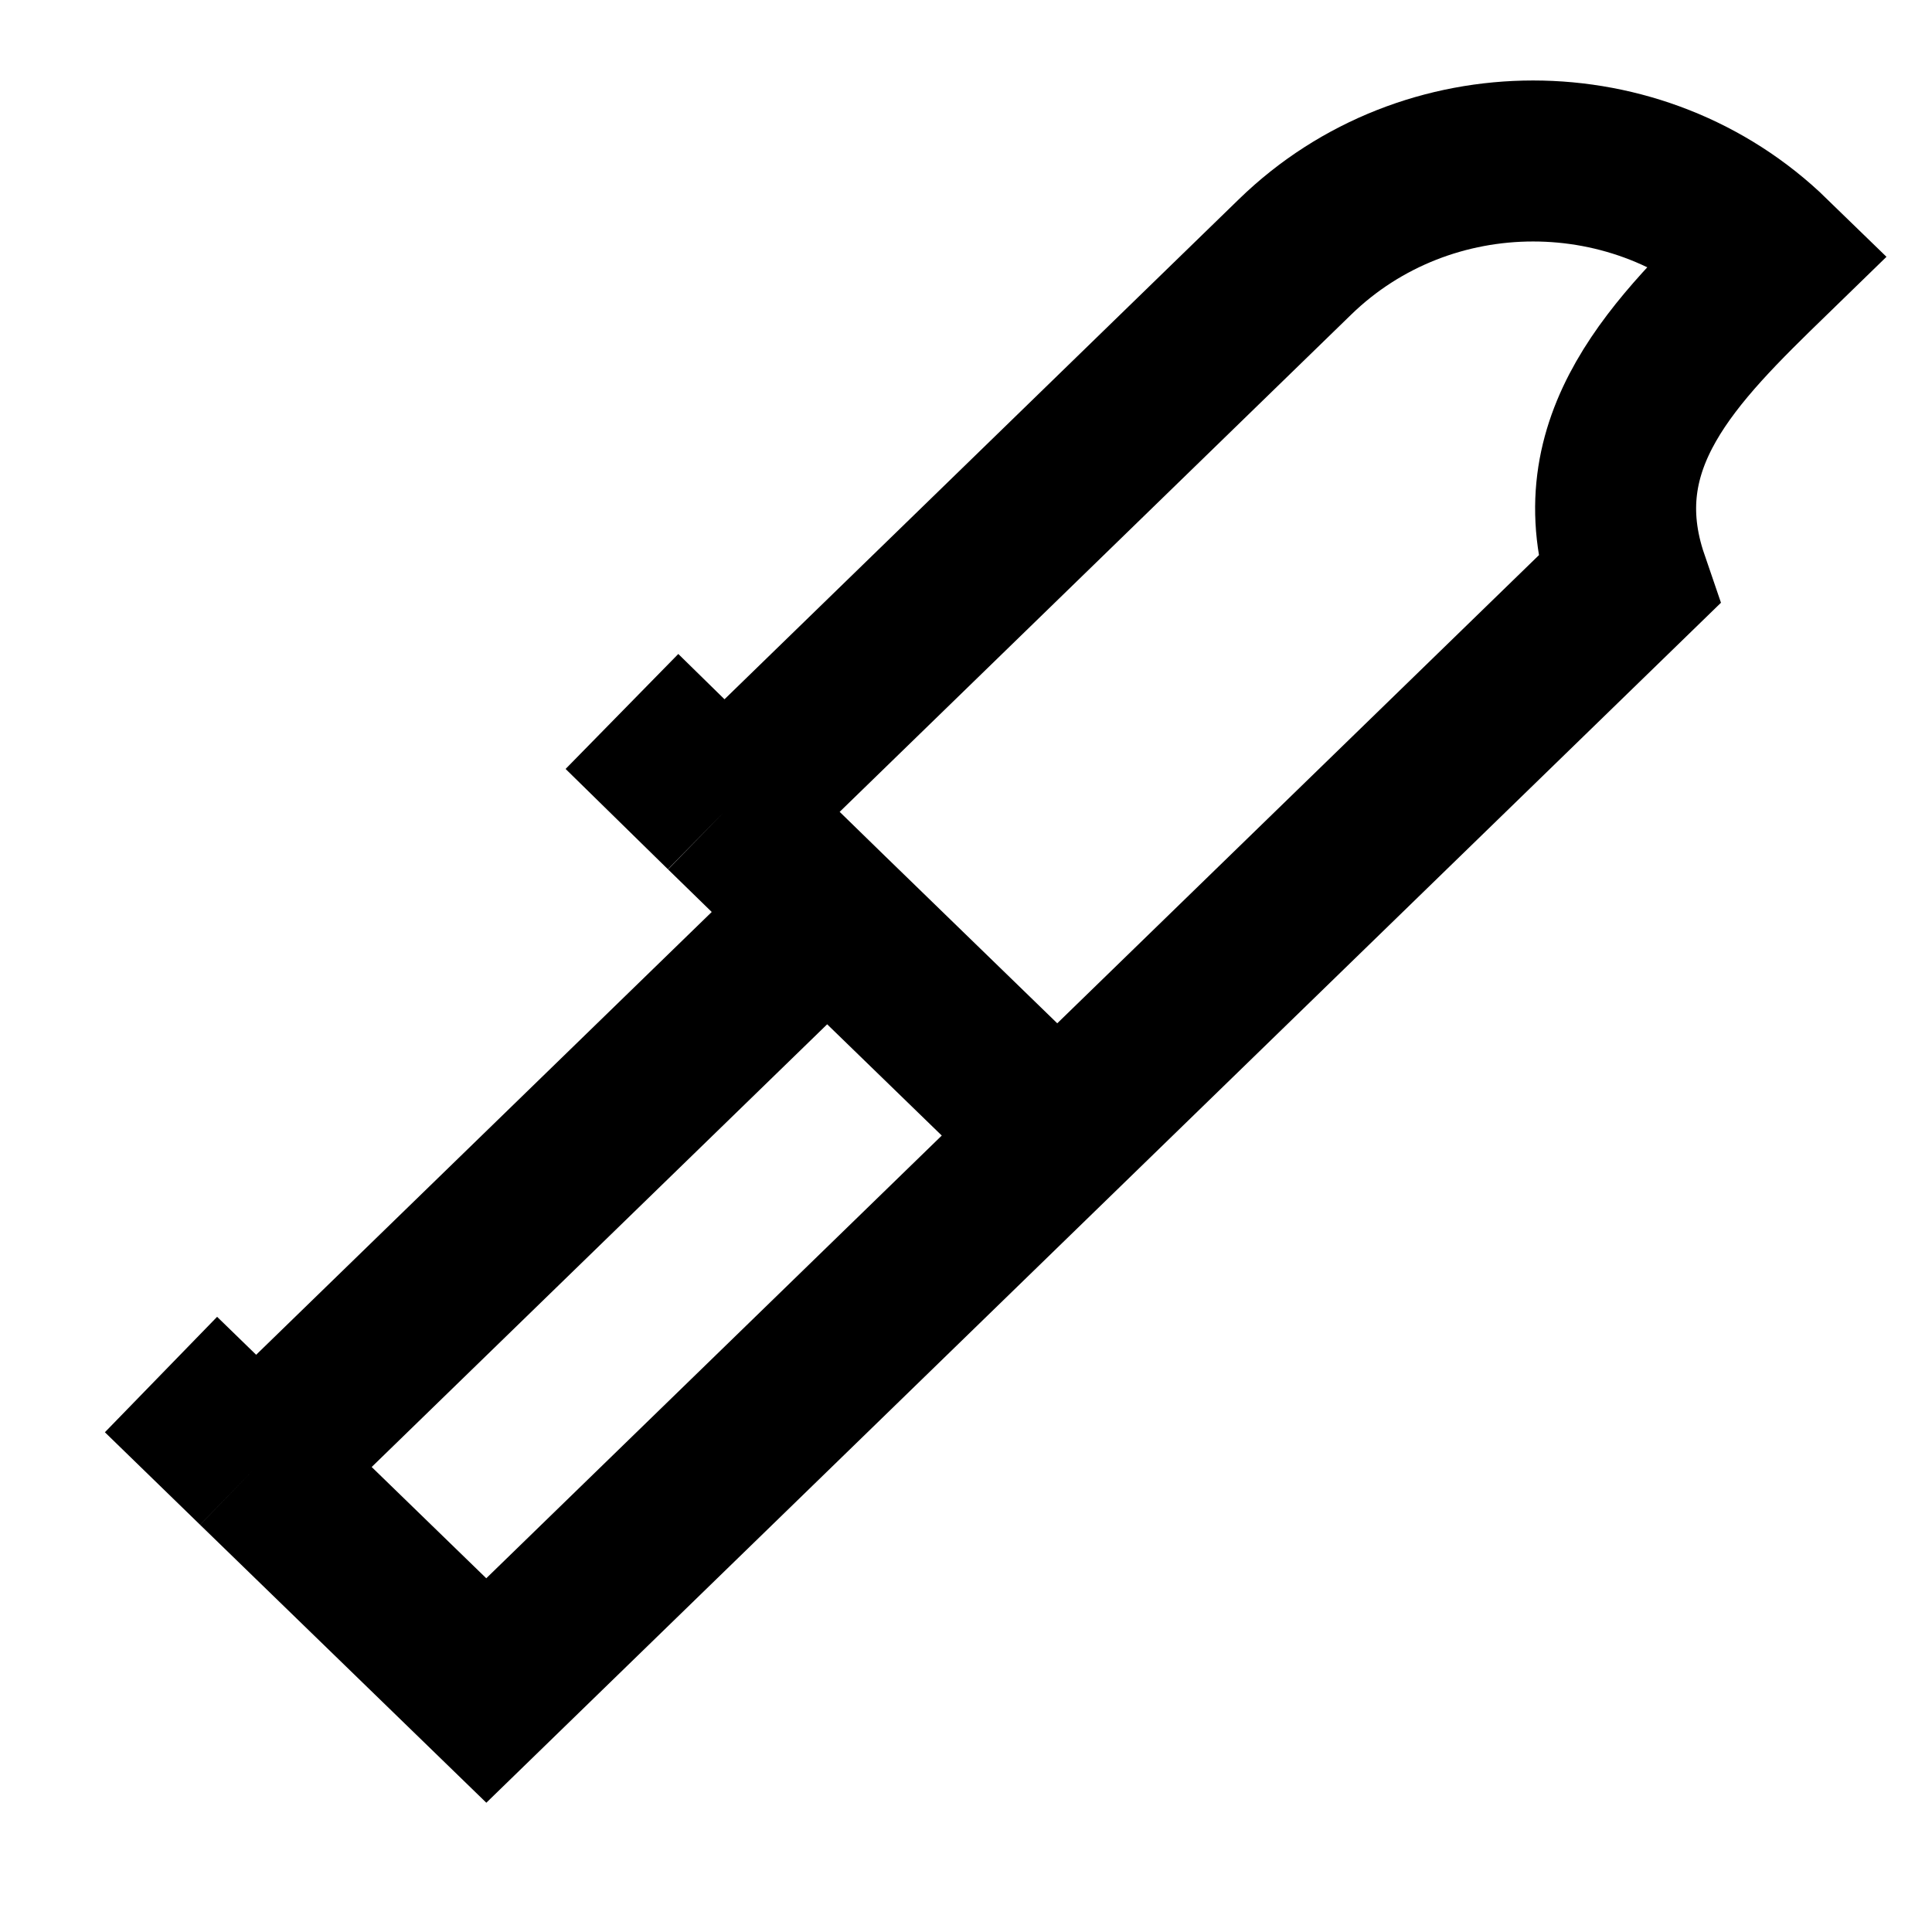 <svg width="24" height="24" viewBox="0 0 24 24" fill="none" xmlns="http://www.w3.org/2000/svg">
<path d="M8.997 10.084L16.089 3.19C17.722 1.603 20.368 1.603 22 3.19C20.818 4.339 19.636 5.488 20.227 7.212L13.134 14.106M8.997 10.084L7.726 8.838M8.997 10.084L10.275 11.33M13.134 14.106L10.275 11.33M13.134 14.106L6.041 21L3.182 18.224M10.275 11.33L3.182 18.224M3.182 18.224L2 17.075" stroke="black" stroke-width="2"/>
</svg>
